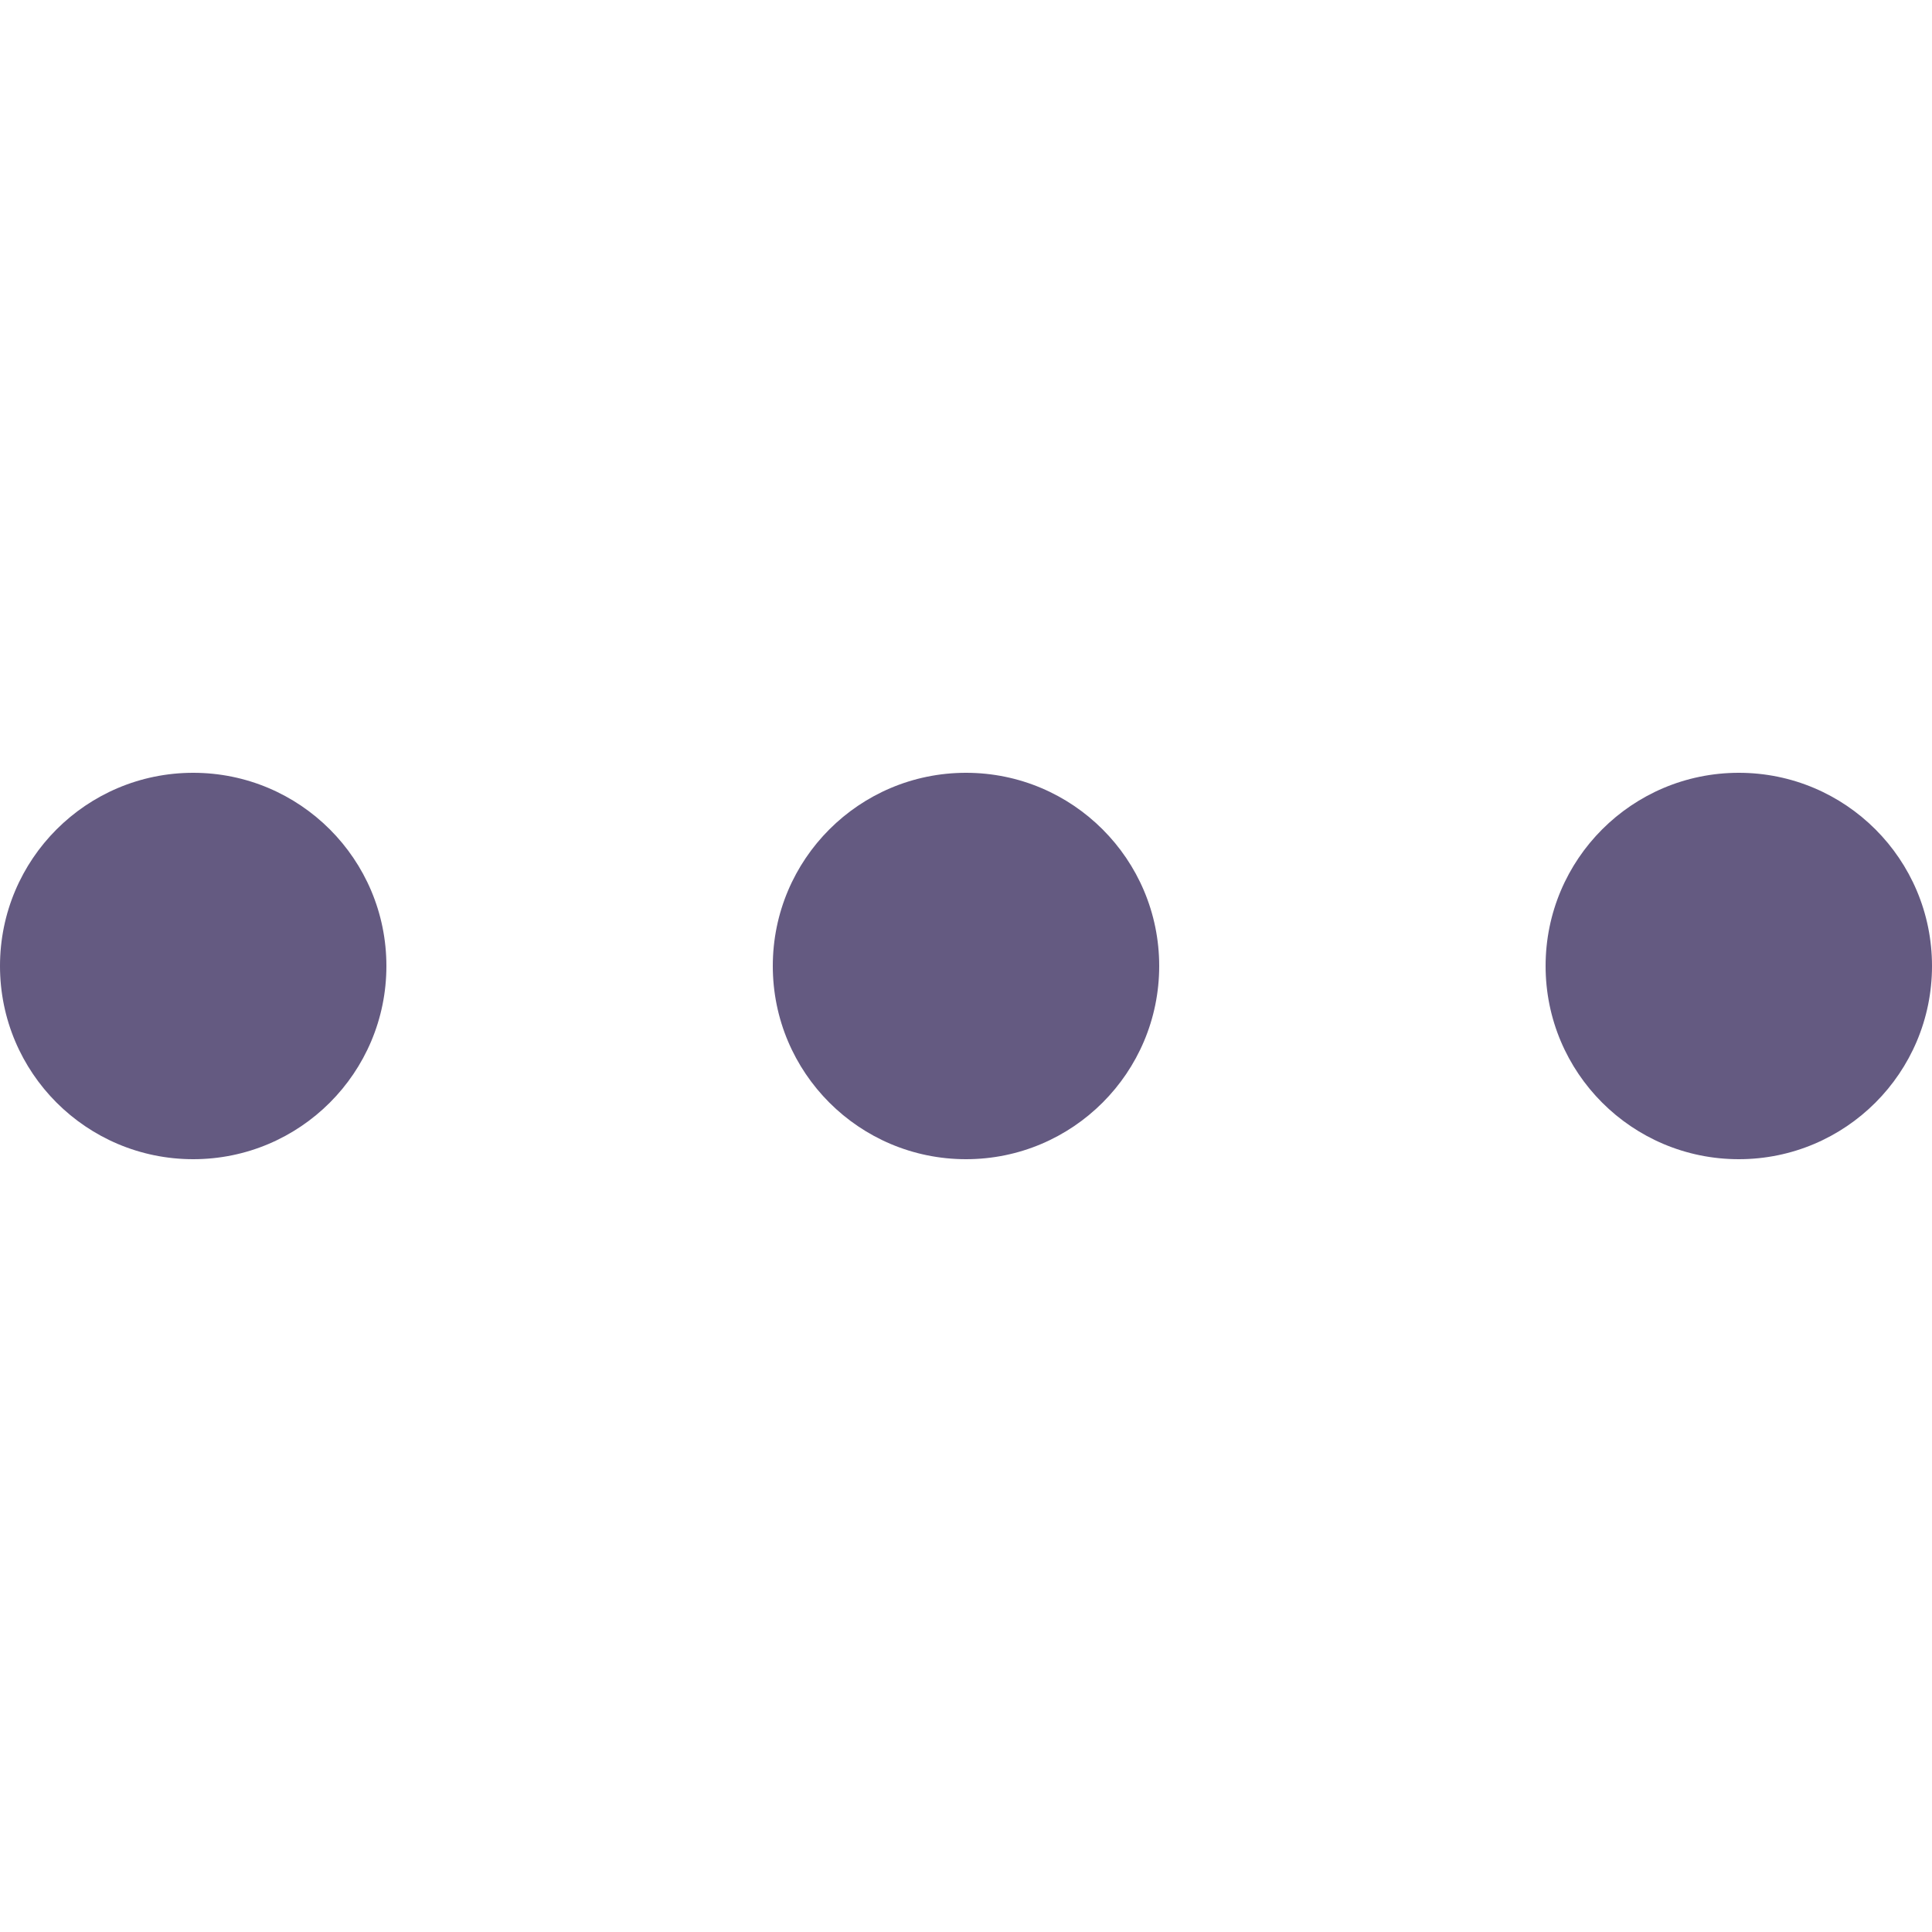 <svg width="20" height="20" viewBox="0 0 20 20" fill="none" xmlns="http://www.w3.org/2000/svg">
<path d="M2 12C3.105 12 4 11.105 4 10C4 8.895 3.105 8 2 8C0.895 8 0 8.895 0 10C0 11.105 0.895 12 2 12Z" fill="#645A81"/>
<path d="M10 12C11.104 12 12 11.105 12 10C12 8.895 11.104 8 10 8C8.895 8 8 8.895 8 10C8 11.105 8.895 12 10 12Z" fill="#645A81"/>
<path d="M18 12C19.105 12 20 11.105 20 10C20 8.895 19.105 8 18 8C16.895 8 16 8.895 16 10C16 11.105 16.895 12 18 12Z" fill="#645A81"/>
</svg>
